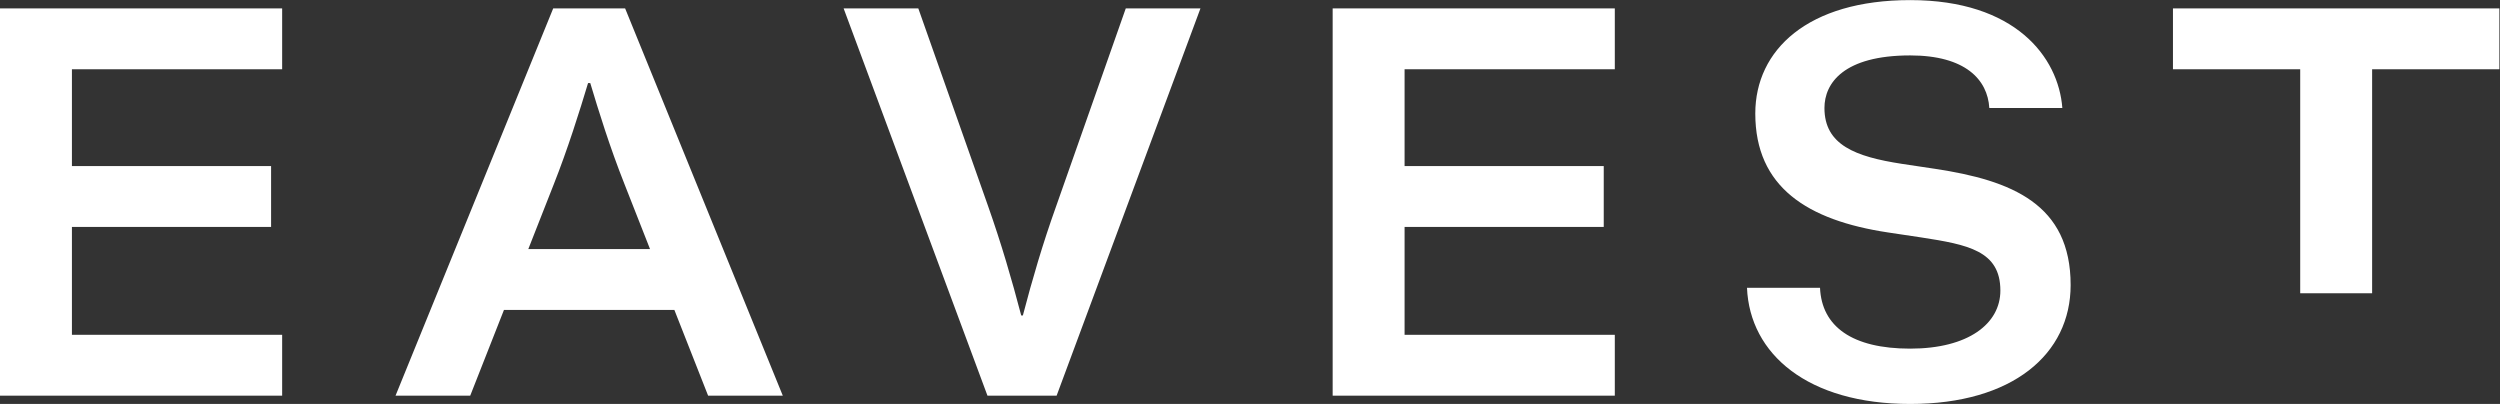 <?xml version="1.0" encoding="UTF-8" standalone="no"?>
<!-- Created with Inkscape (http://www.inkscape.org/) -->

<svg
   version="1.1"
   id="svg2"
   width="2559.227"
   height="413.531"
   viewBox="0 0 2559.227 413.531"
   sodipodi:docname="NEW LOGO EAVEST.ai"
   xmlns:inkscape="http://www.inkscape.org/namespaces/inkscape"
   xmlns:sodipodi="http://sodipodi.sourceforge.net/DTD/sodipodi-0.dtd"
   xmlns="http://www.w3.org/2000/svg"
   xmlns:svg="http://www.w3.org/2000/svg">
  <rect x="0" y="0" width="2559.227" height="413.531" fill="#333333" stroke="none"/>
  <defs
     id="defs6">
    <clipPath
       clipPathUnits="userSpaceOnUse"
       id="clipPath20">
      <path
         d="M 0,310.148 H 1919.418 V 0 H 0 Z"
         id="path18" />
    </clipPath>
  </defs>
  <sodipodi:namedview
     id="namedview4"
     pagecolor="#ffffff"
     bordercolor="#000000"
     borderopacity="0.25"
     inkscape:showpageshadow="2"
     inkscape:pageopacity="0.0"
     inkscape:pagecheckerboard="0"
     inkscape:deskcolor="#d1d1d1" />
  <g
     id="g8"
     inkscape:groupmode="layer"
     inkscape:label="NEW LOGO EAVEST"
     transform="matrix(1.333,0,0,-1.333,0,413.531)">
    <g
       id="g10"
       transform="translate(0,303.777)">
      <path
         d="m 0,0 v -297.406 h 216.681 v 46.735 H 55.234 v 82.851 h 152.951 v 46.73 H 55.234 v 74.355 H 216.681 V 0 Z"
         style="fill:#ffffff;fill-opacity:1;fill-rule:nonzero;stroke:none"
         id="path12" />
    </g>
    <g
       id="g14">
      <g
         id="g16"
         clip-path="url(#clipPath20)">
        <g
           id="g22"
           transform="translate(405.719,118.96)">
          <path
             d="M 0,0 H 93.471 L 73.927,49.71 C 62.457,78.6 53.958,106.216 47.585,127.46 H 45.887 C 39.513,106.216 30.166,76.474 19.544,49.71 Z M 112.164,-46.736 H -18.693 l -25.917,-65.853 h -57.357 L 19.12,184.818 h 55.232 l 121.087,-297.407 h -57.357 z"
             style="fill:#ffffff;fill-opacity:1;fill-rule:nonzero;stroke:none"
             id="path24" />
        </g>
        <g
           id="g26"
           transform="translate(864.547,303.777)">
          <path
             d="M 0,0 H 57.357 L -53.107,-297.406 h -53.109 L -216.679,0 h 57.357 l 53.531,-151.678 c 10.197,-28.889 18.271,-56.507 25.493,-84.121 h 1.274 c 7.222,27.614 15.296,55.232 25.493,83.695 z"
             style="fill:#ffffff;fill-opacity:1;fill-rule:nonzero;stroke:none"
             id="path28" />
        </g>
        <g
           id="g30"
           transform="translate(1023.426,303.777)">
          <path
             d="M 0,0 H 216.681 V -46.736 H 55.232 v -74.354 h 152.949 v -46.731 H 55.232 v -82.85 h 161.449 v -46.735 H 0 Z"
             style="fill:#ffffff;fill-opacity:1;fill-rule:nonzero;stroke:none"
             id="path32" />
        </g>
        <g
           id="g34"
           transform="translate(1397.701,89.221)">
          <path
             d="m 0,0 c 1.276,-29.743 24.644,-46.736 69.254,-46.736 44.611,0 69.25,19.118 69.25,44.611 0,30.588 -25.066,35.265 -60.754,40.787 L 52.257,42.485 C -9.772,51.831 -49.71,77.324 -49.71,133.831 c 0,48.859 40.365,87.096 118.964,87.096 80.72,0 113.861,-43.761 116.835,-82.847 h -56.081 c -1.276,21.667 -18.268,40.362 -60.754,40.362 -50.986,0 -65.857,-21.243 -65.857,-40.362 0,-28.466 23.794,-37.389 59.482,-42.91 l 25.493,-3.824 c 59.055,-8.923 104.092,-27.191 104.092,-89.221 0,-53.111 -44.61,-91.346 -123.21,-91.346 -78.599,0 -123.214,38.235 -125.335,89.221 z"
             style="fill:#ffffff;fill-opacity:1;fill-rule:nonzero;stroke:none"
             id="path36" />
        </g>
        <g
           id="g38"
           transform="translate(1919.418,257.042)">
          <path
             d="m 0,0 h -97.722 v -172.057 h -55.231 V 0 h -97.718 V 46.736 H 0 Z"
             style="fill:#ffffff;fill-opacity:1;fill-rule:nonzero;stroke:none"
             id="path40" />
        </g>
      </g>
    </g>
  </g>
</svg>
